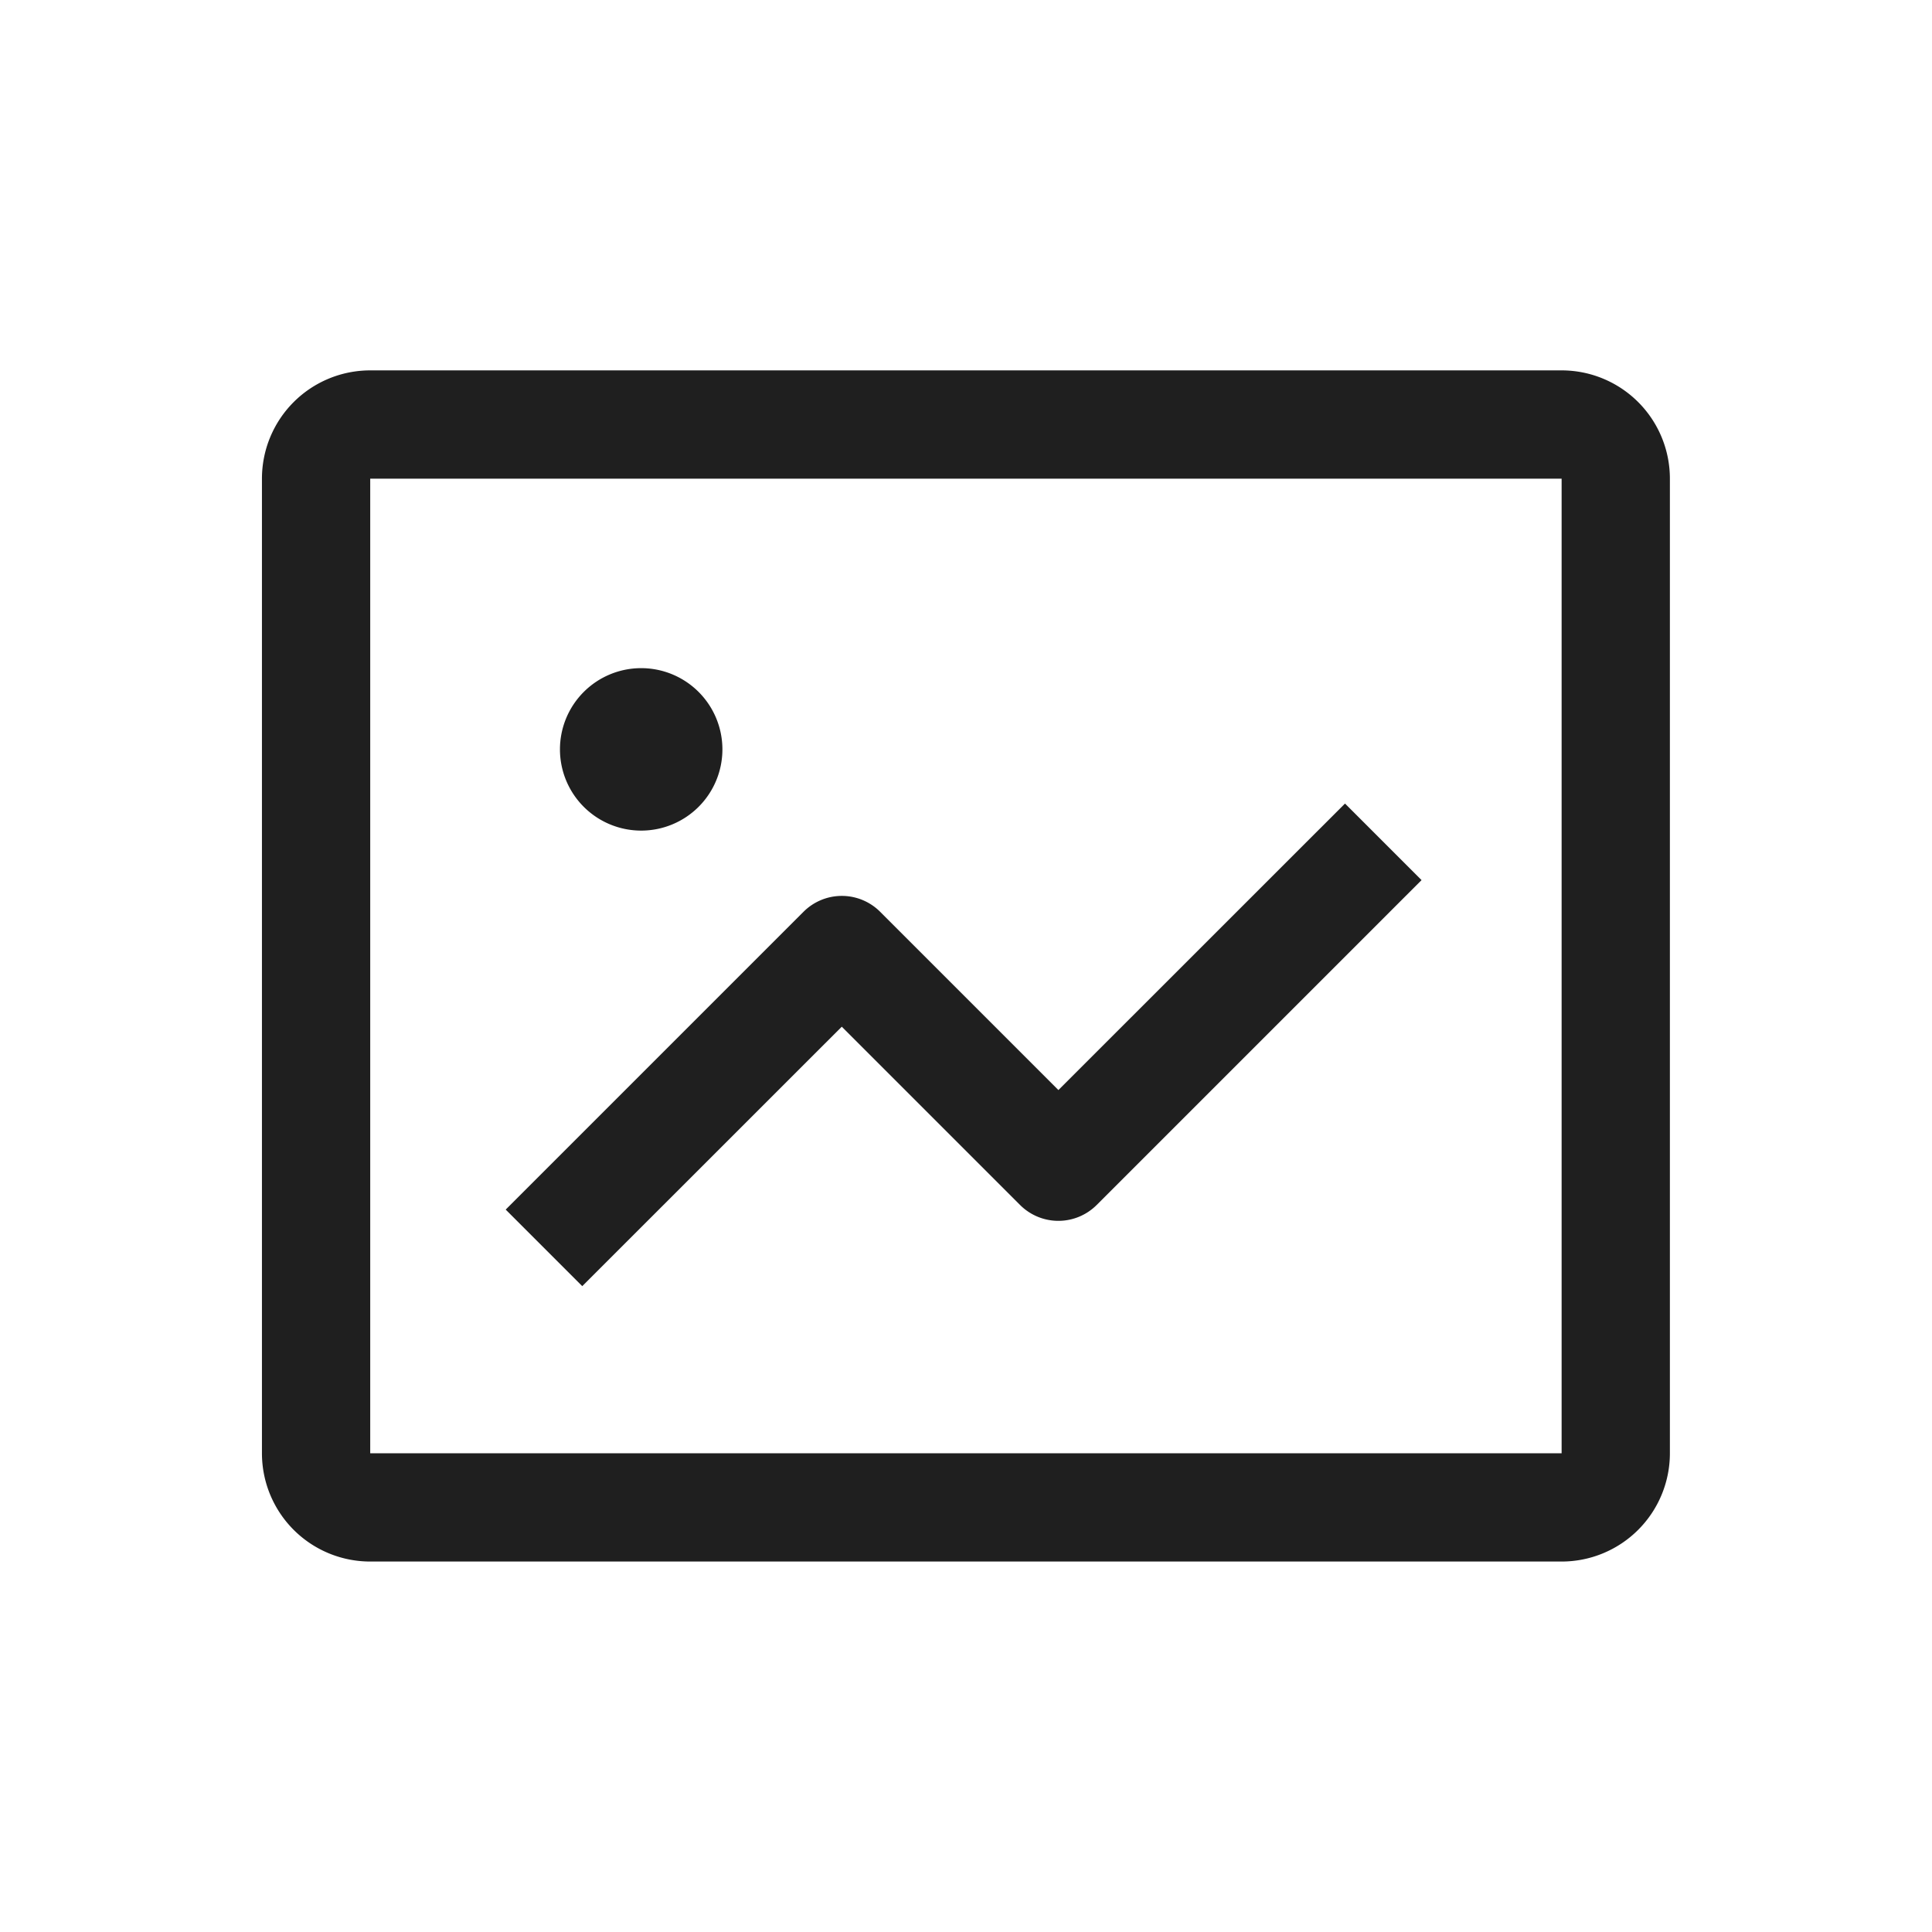 <svg xmlns="http://www.w3.org/2000/svg" viewBox="0 0 24 24" class="design-iconfont">
  <g data-name="图片 (2)" fill="#1f1f1f">
    <path data-name="路径 139" d="M84.409,136.533h-14.8a1.345,1.345,0,0,0-1.345,1.345v12.107a1.345,1.345,0,0,0,1.345,1.345h14.8a1.345,1.345,0,0,0,1.345-1.345V137.878a1.345,1.345,0,0,0-1.345-1.345Zm-14.8,1.345h14.8v12.107h-14.8Z" transform="translate(-65.01 -131.932)"/>
    <path data-name="路径 140" d="M258.018,325.276a1.009,1.009,0,1,1-1.009-1.009,1.009,1.009,0,0,1,1.009,1.009" transform="translate(-249.044 -315.967)"/>
    <path data-name="路径 141" d="M232.292,409.6l.951.951-4.036,4.036a.673.673,0,0,1-.951,0l-2.215-2.215-3.224,3.223-.951-.951,3.7-3.7a.673.673,0,0,1,.951,0l2.215,2.215Z" transform="translate(-215.584 -399.618)"/>
  </g>
</svg>
